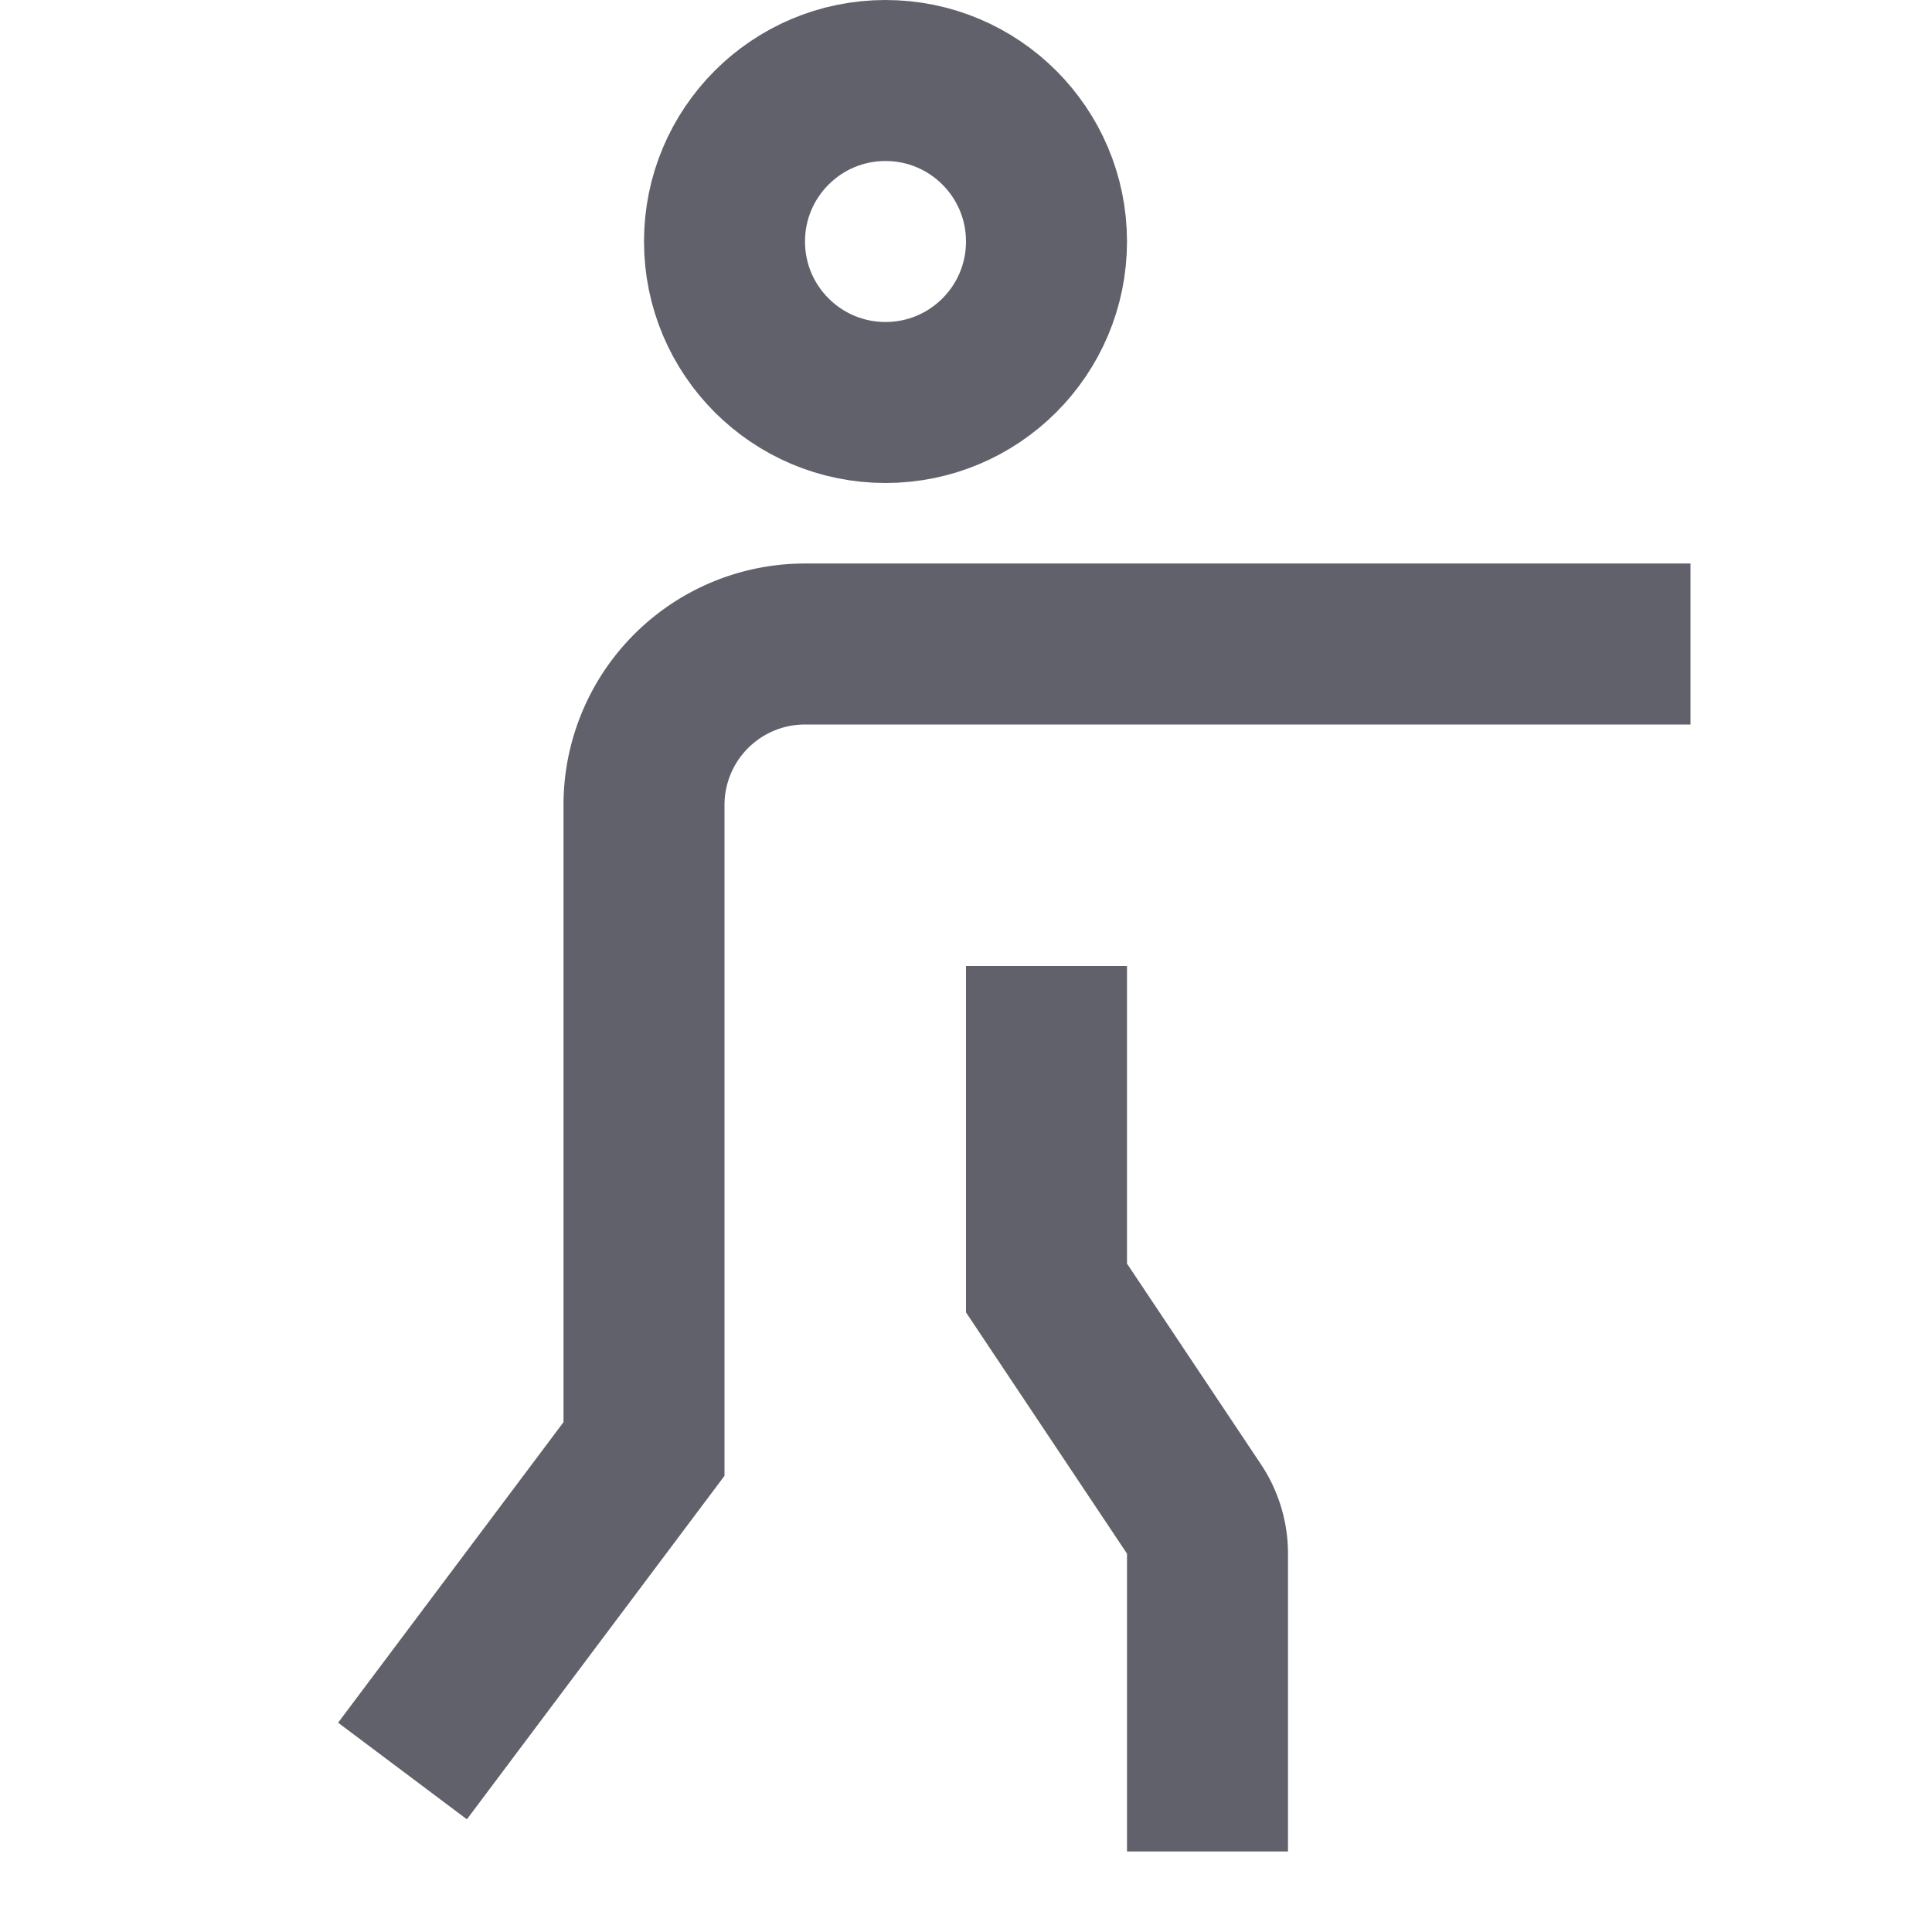 <svg xmlns="http://www.w3.org/2000/svg" height="24" width="24" viewBox="0 0 24 24"><circle cx="11" cy="3" r="2" fill="none" stroke="#61616b" stroke-width="2"></circle> <path d="M21,8H10a2,2,0,0,0-2,2v8L5,22" fill="none" stroke="#61616b" stroke-width="2"></path> <path d="M15,23V19.3a1,1,0,0,0-.168-.555L13,16V12" fill="none" stroke="#61616b" stroke-width="2"></path></svg>